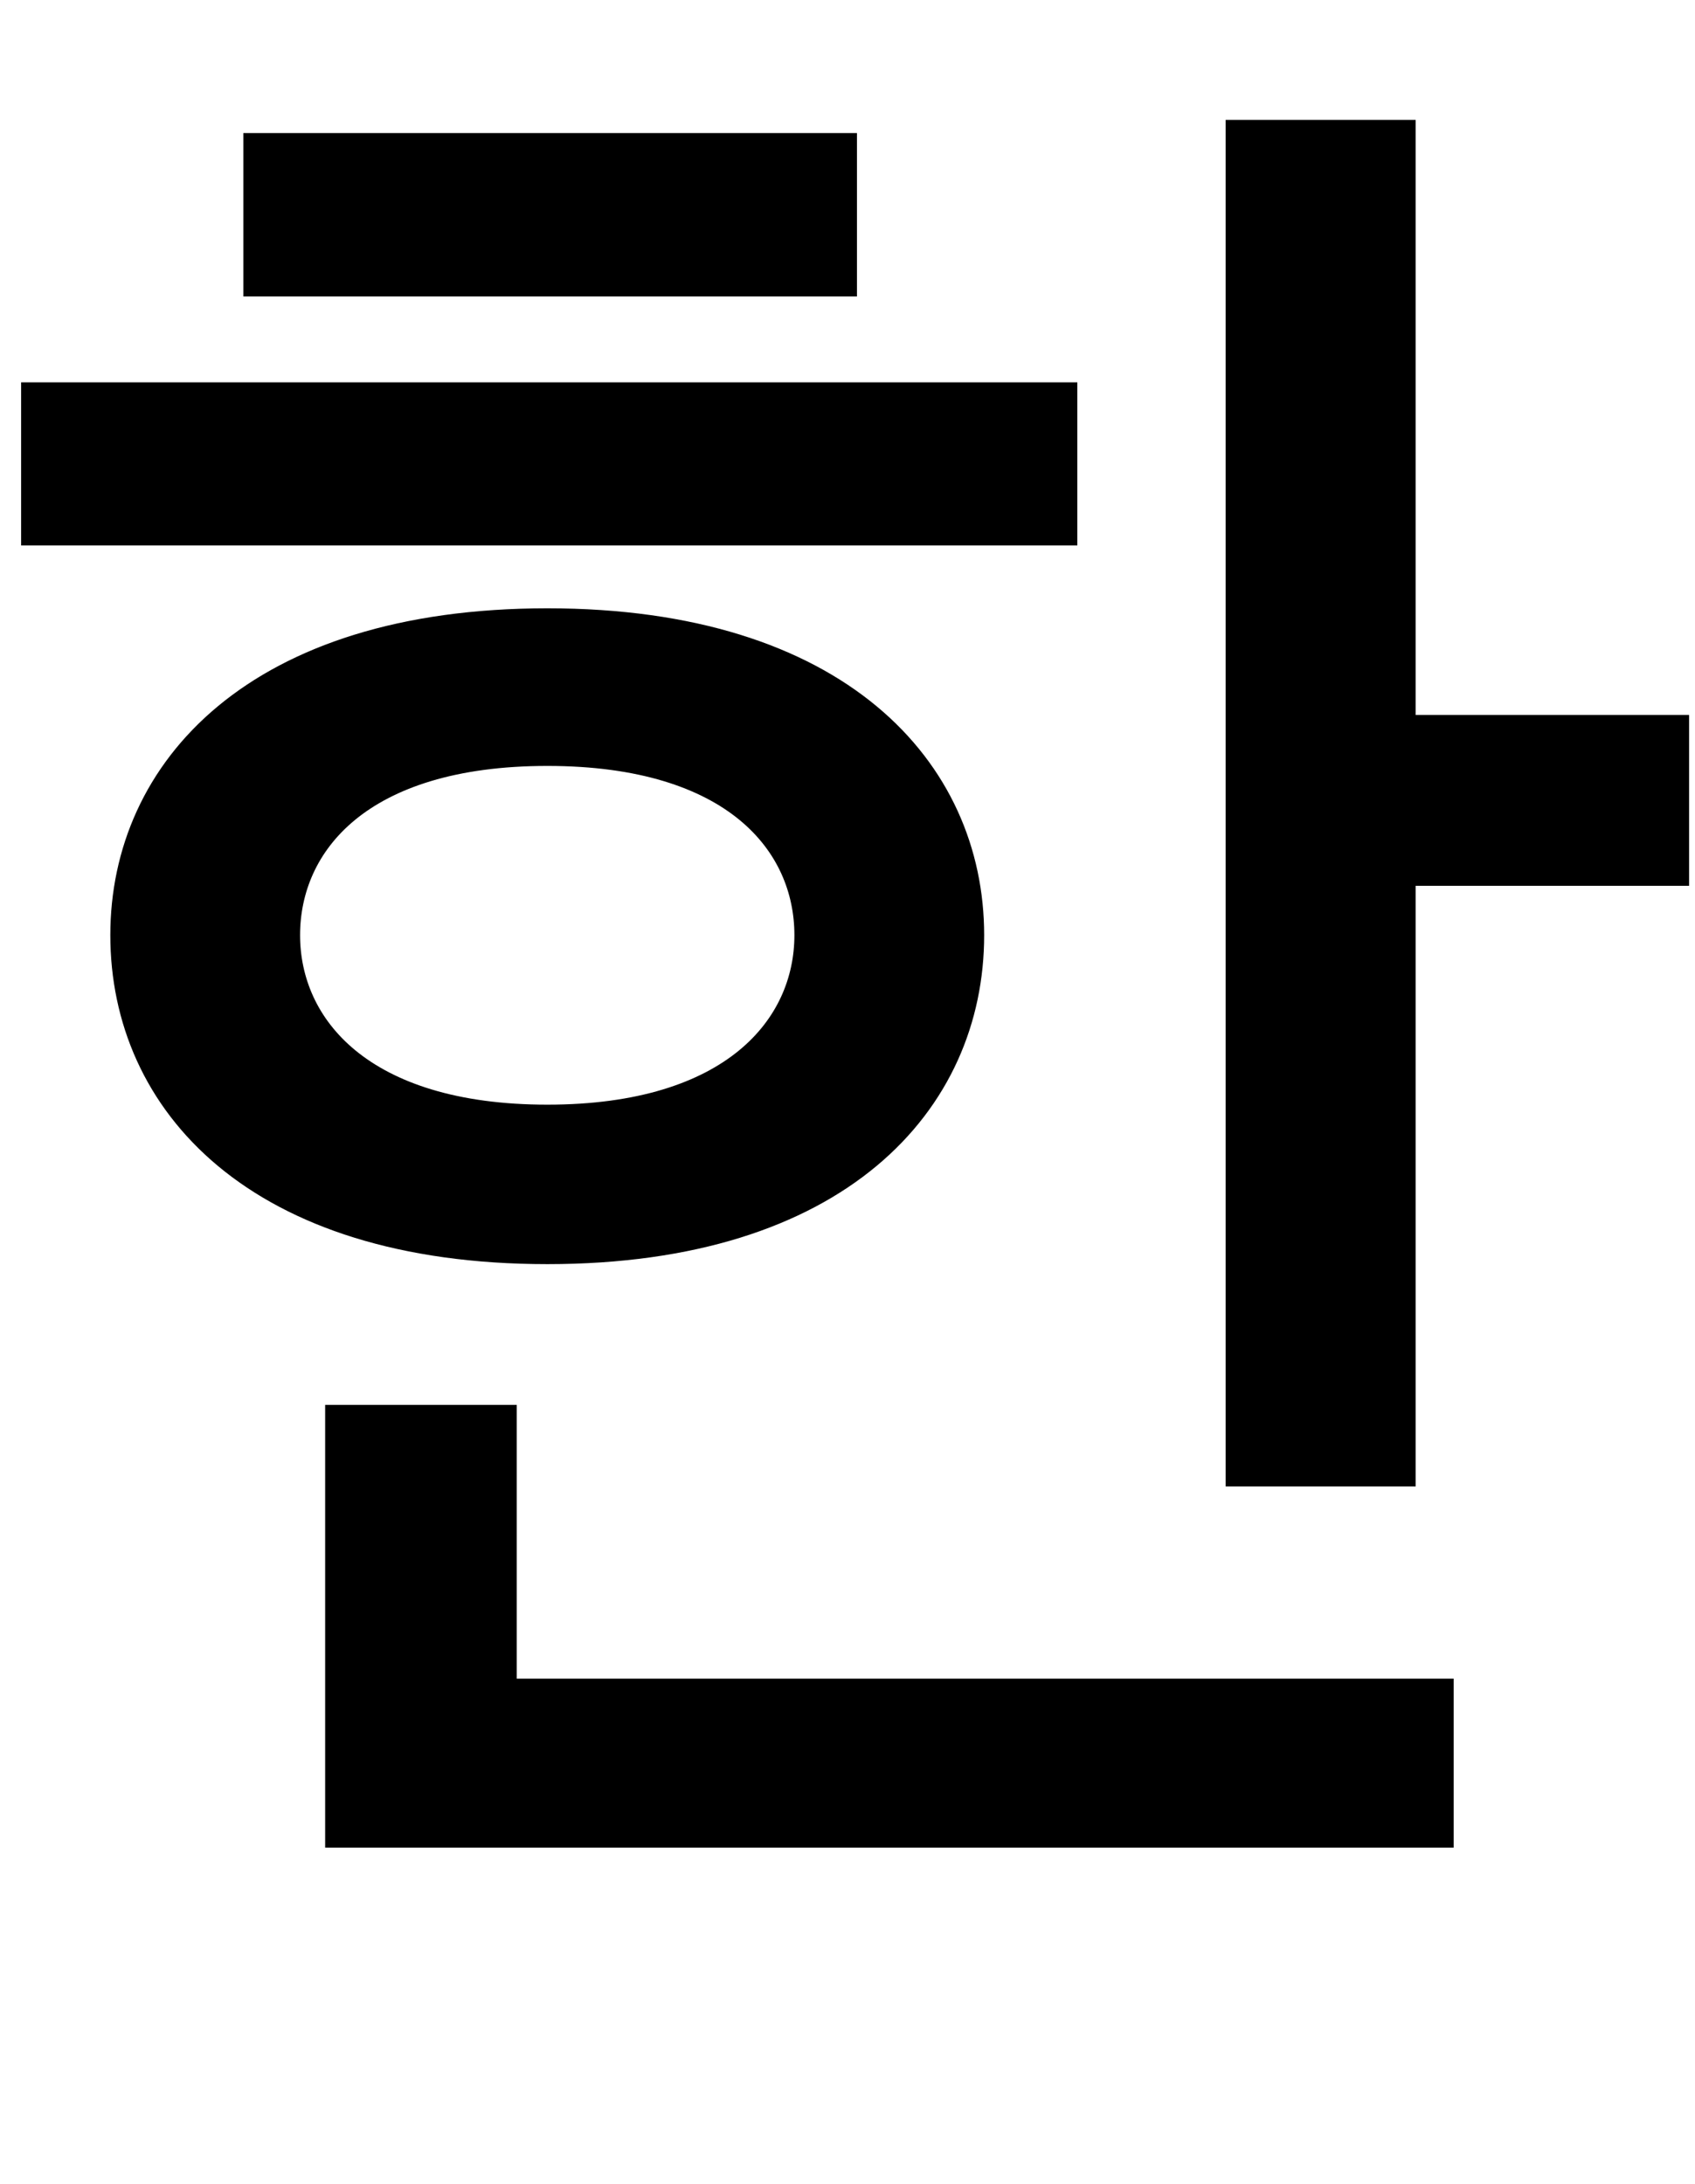 <svg xmlns="http://www.w3.org/2000/svg" xmlns:xlink="http://www.w3.org/1999/xlink" width="64.224" height="82.728"><path fill="black" stroke="black" d="M1.30 20.16L1.30 14.98L40.32 14.98L40.32 20.16ZM9.72 10.73L9.72 5.54L31.97 5.54L31.97 10.73ZM20.74 47.38C9.72 47.38 4.68 41.76 4.68 35.42C4.68 29.16 9.72 23.54 20.74 23.54C31.75 23.54 36.79 29.16 36.79 35.42C36.79 41.76 31.75 47.38 20.74 47.38ZM20.74 42.34C27.79 42.34 30.60 38.88 30.60 35.42C30.60 31.97 27.86 28.51 20.74 28.51C13.61 28.51 10.87 31.97 10.87 35.42C10.87 38.88 13.68 42.34 20.74 42.34ZM63.50 33.05L53.14 33.05L53.14 55.80L46.94 55.80L46.94 5.04L53.14 5.04L53.14 27.58L63.50 27.58ZM54.58 69.48L12.82 69.48L12.82 53.71L19.08 53.71L19.08 64.08L54.58 64.08Z"/></svg>
